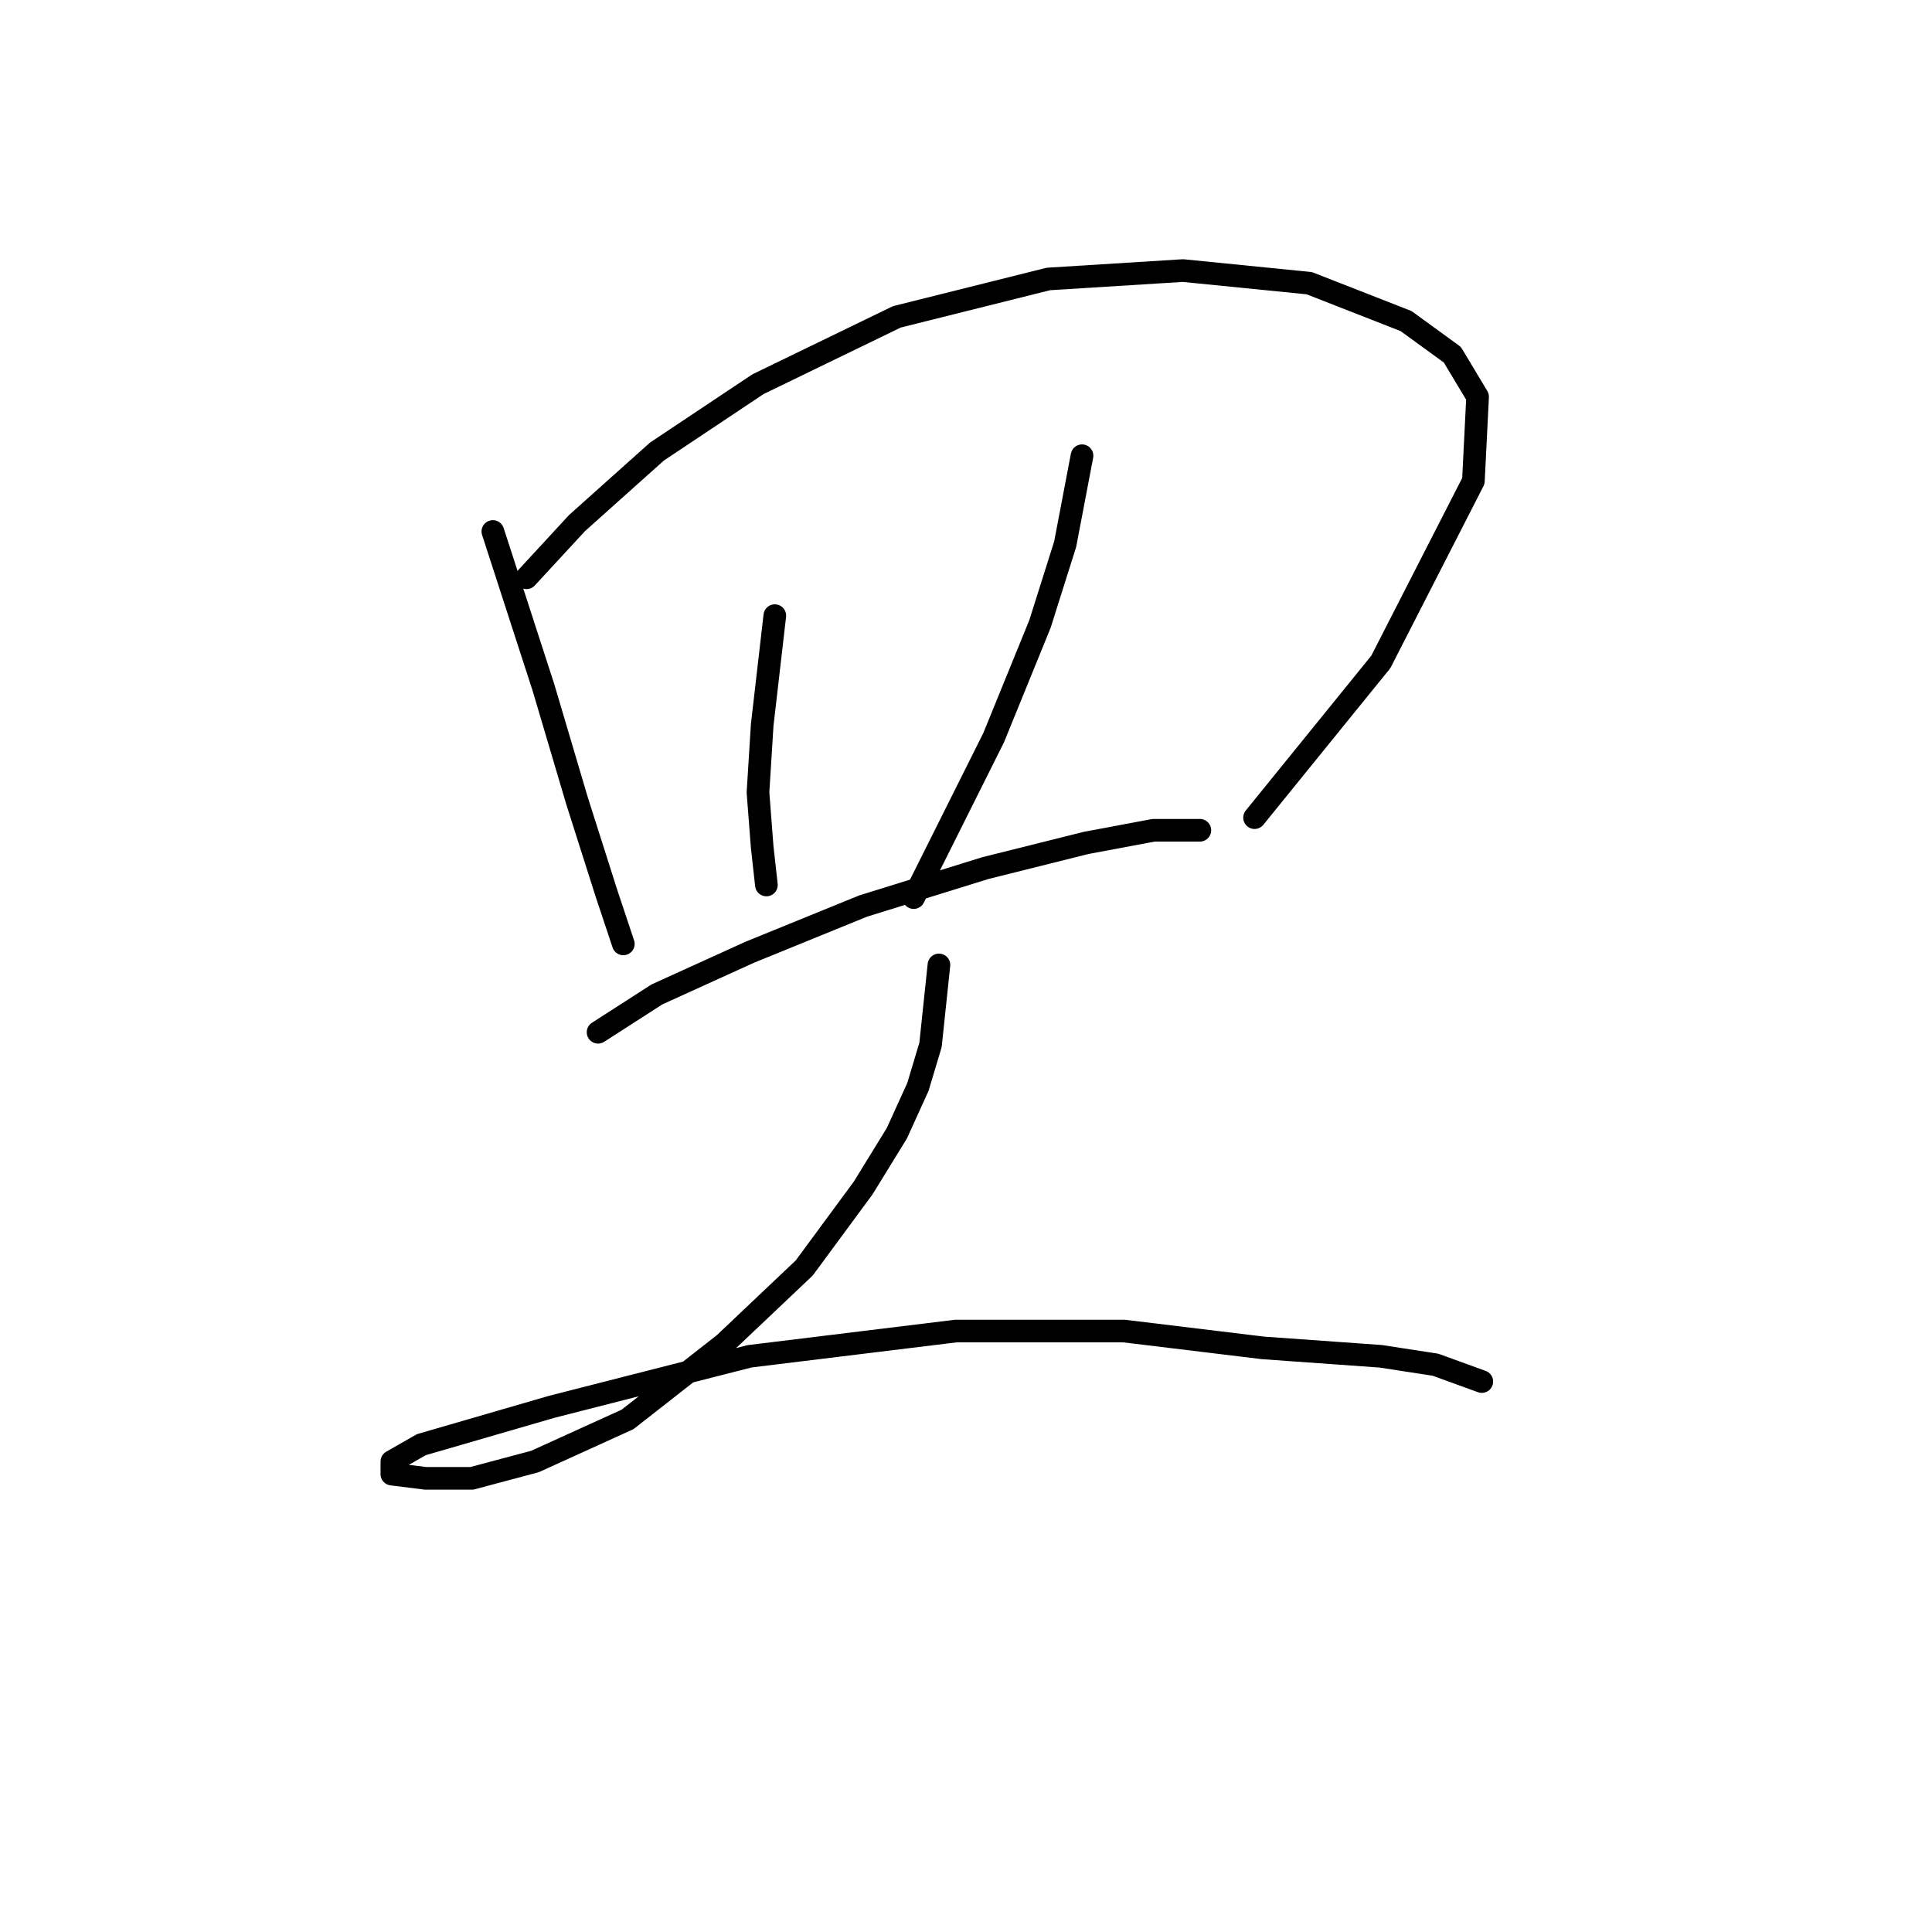 <?xml version="1.0" standalone="no"?>
    <svg width="256" height="256" xmlns="http://www.w3.org/2000/svg" version="1.1">
    <polyline stroke="black" stroke-width="3" stroke-linecap="round" fill="transparent" stroke-linejoin="round" points="65.307 70.424 71.998 91.056 76.459 106.111 80.362 118.379 82.593 125.071 82.593 125.071 " />
        <polyline stroke="black" stroke-width="3" stroke-linecap="round" fill="transparent" stroke-linejoin="round" points="69.768 76.558 76.459 69.308 87.054 59.829 100.437 50.907 118.838 41.985 138.912 36.966 156.756 35.851 173.485 37.524 186.31 42.543 192.444 47.004 195.79 52.58 195.232 63.732 182.964 87.71 166.236 108.342 166.236 108.342 " />
        <polyline stroke="black" stroke-width="3" stroke-linecap="round" fill="transparent" stroke-linejoin="round" points="102.667 81.576 100.994 96.074 100.437 104.996 100.994 112.245 101.552 117.264 101.552 117.264 " />
        <polyline stroke="black" stroke-width="3" stroke-linecap="round" fill="transparent" stroke-linejoin="round" points="143.373 60.387 141.143 72.097 137.797 82.691 131.663 97.747 121.069 118.937 121.069 118.937 " />
        <polyline stroke="black" stroke-width="3" stroke-linecap="round" fill="transparent" stroke-linejoin="round" points="79.247 136.781 87.054 131.762 99.321 126.186 114.377 120.052 130.548 115.033 143.931 111.688 152.853 110.015 158.987 110.015 158.987 110.015 " />
        <polyline stroke="black" stroke-width="3" stroke-linecap="round" fill="transparent" stroke-linejoin="round" points="124.414 127.859 123.299 138.453 121.626 144.03 118.838 150.163 114.377 157.412 106.57 168.007 95.976 178.044 83.15 188.082 70.883 193.658 62.518 195.888 56.385 195.888 51.924 195.331 51.924 193.658 55.827 191.427 73.113 186.409 99.321 179.717 126.645 176.372 148.95 176.372 167.351 178.602 182.964 179.717 190.214 180.833 196.347 183.063 196.347 183.063 " />
        </svg>